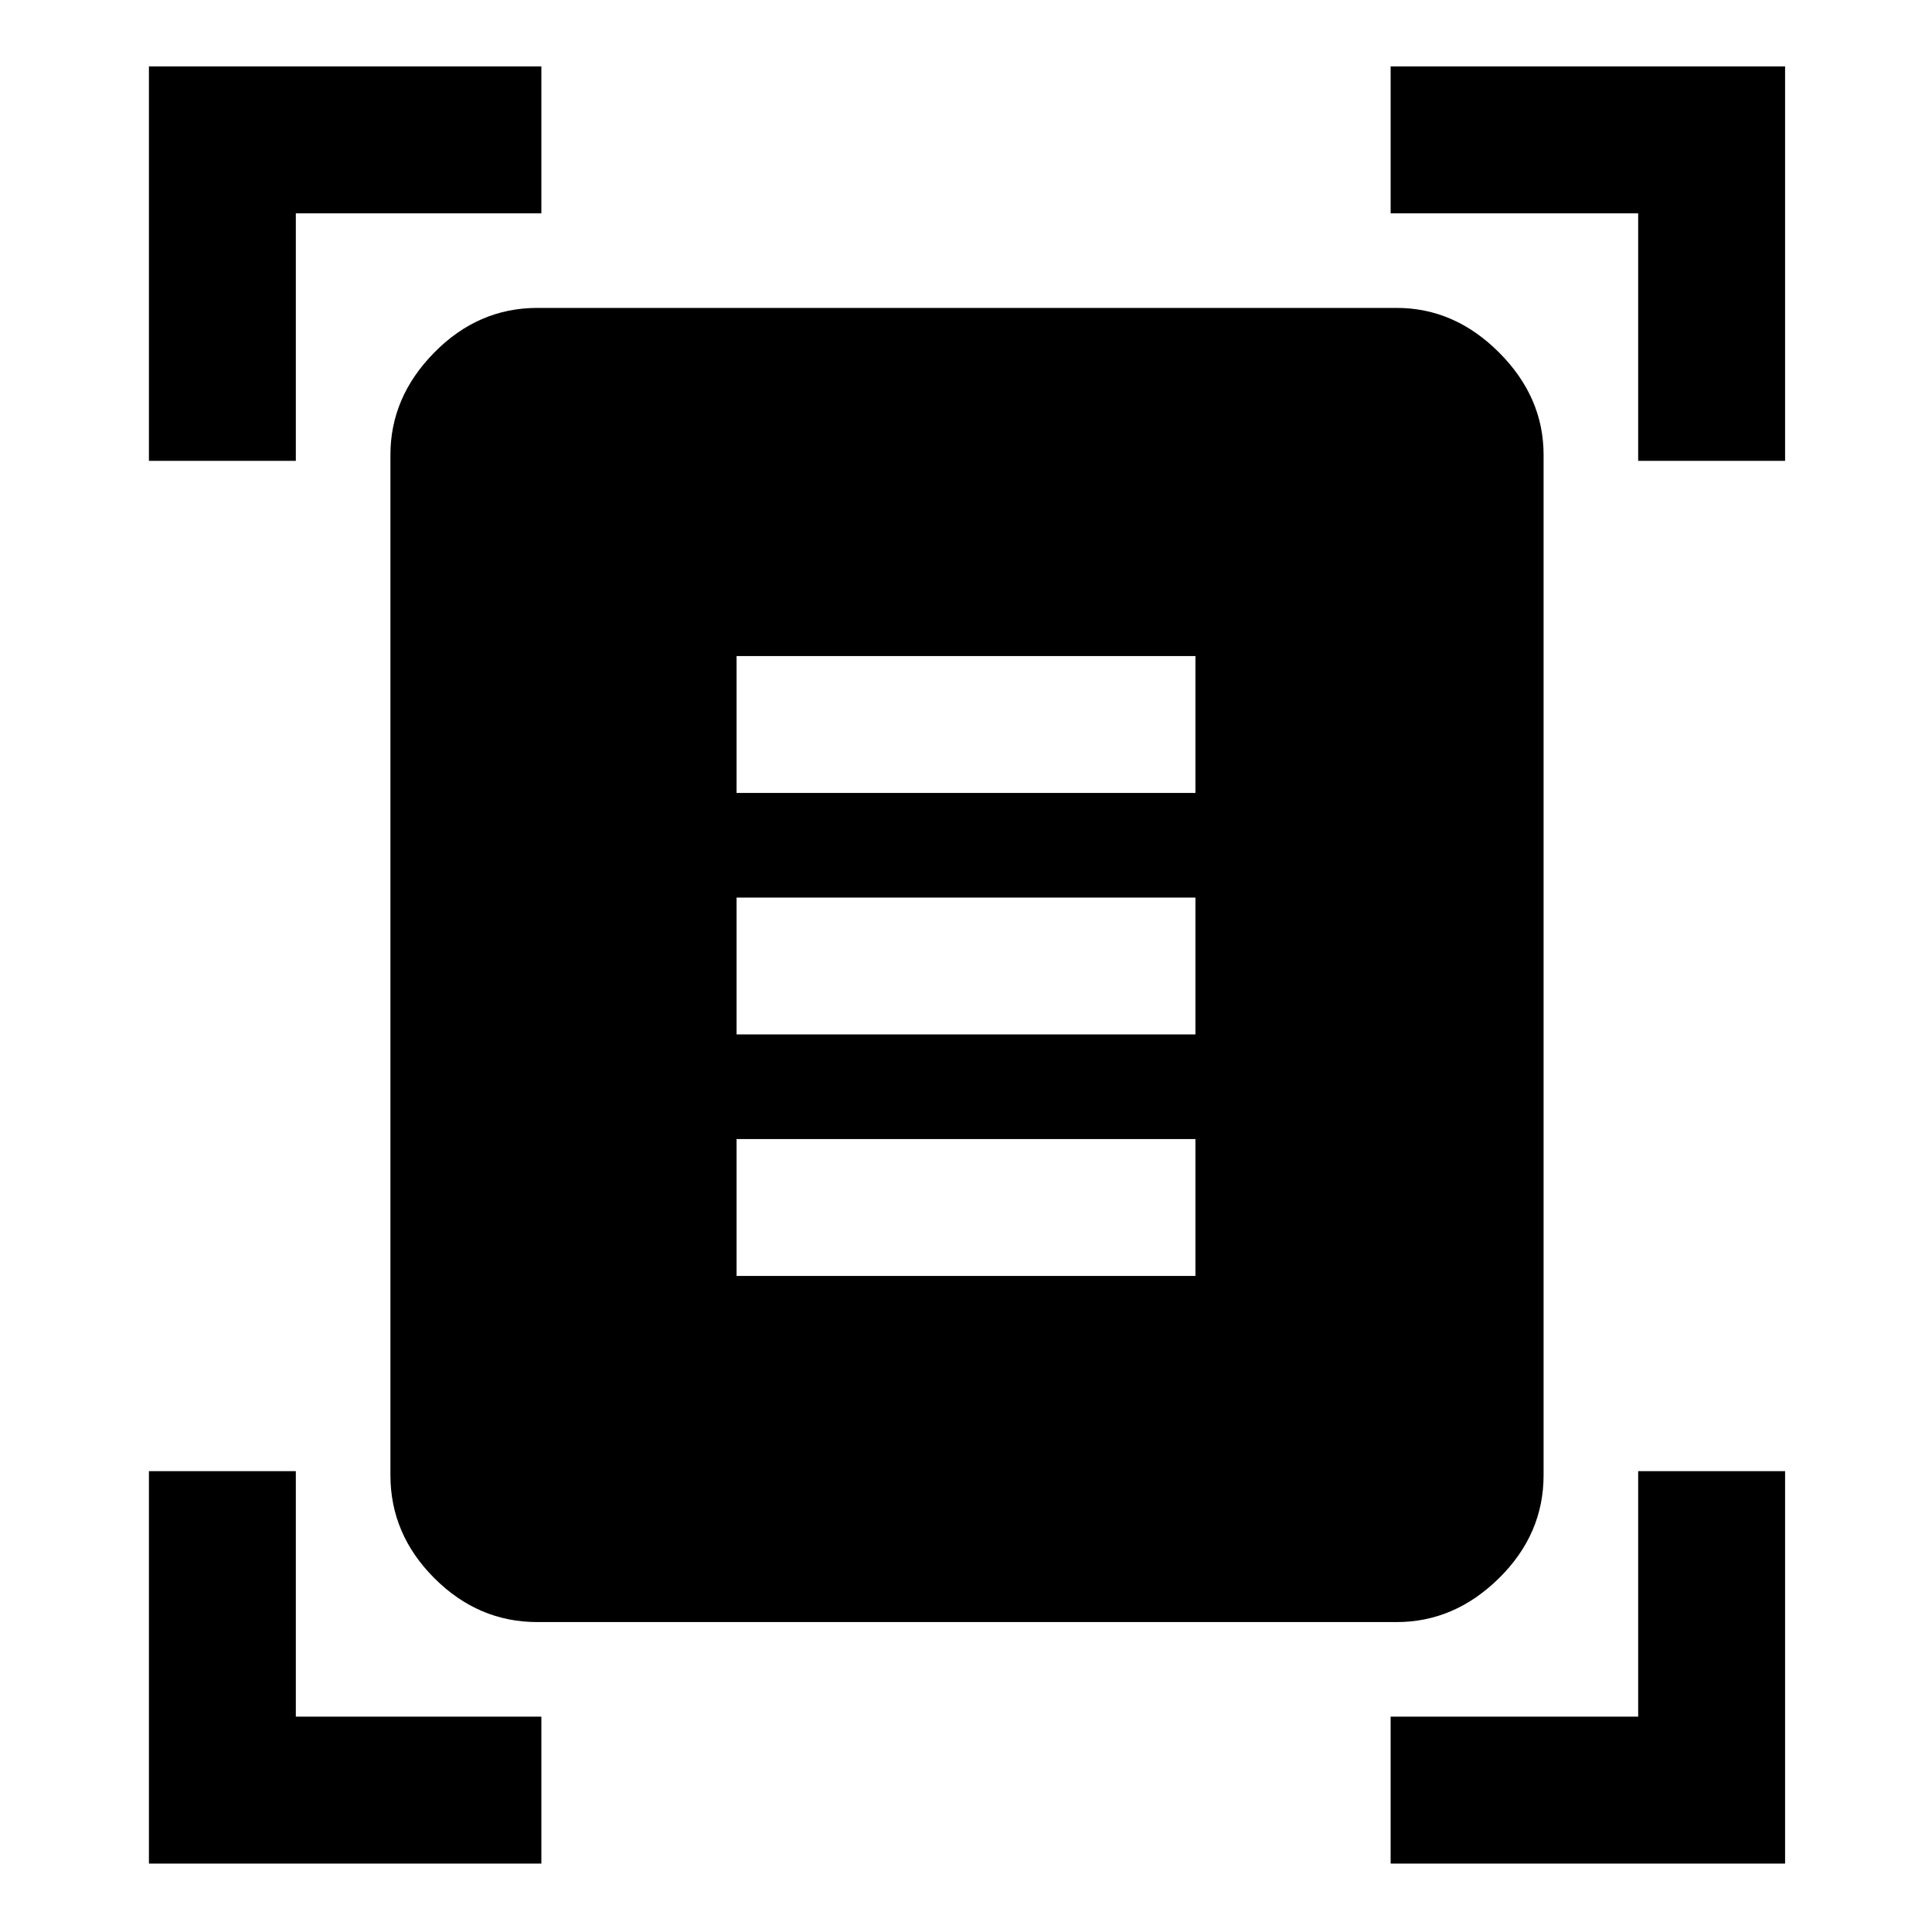 <svg xmlns="http://www.w3.org/2000/svg" height="48" viewBox="0 -960 960 960" width="48"><path d="M74-731v-196h195v73H147v123H74Zm740 0v-123H691v-73h196v196h-73ZM74-34v-195h73v122h122v73H74Zm617 0v-73h123v-122h73v195H691ZM267-154q-29.36 0-51.18-21.82T194-227v-507q0-28.72 21.82-50.86T267-807h427q28.72 0 50.86 22.14T767-734v507q0 29.36-22.14 51.18T694-154H267Zm99-412h228v-68H366v68Zm0 120h228v-68H366v68Zm0 120h228v-68H366v68Z"/></svg>